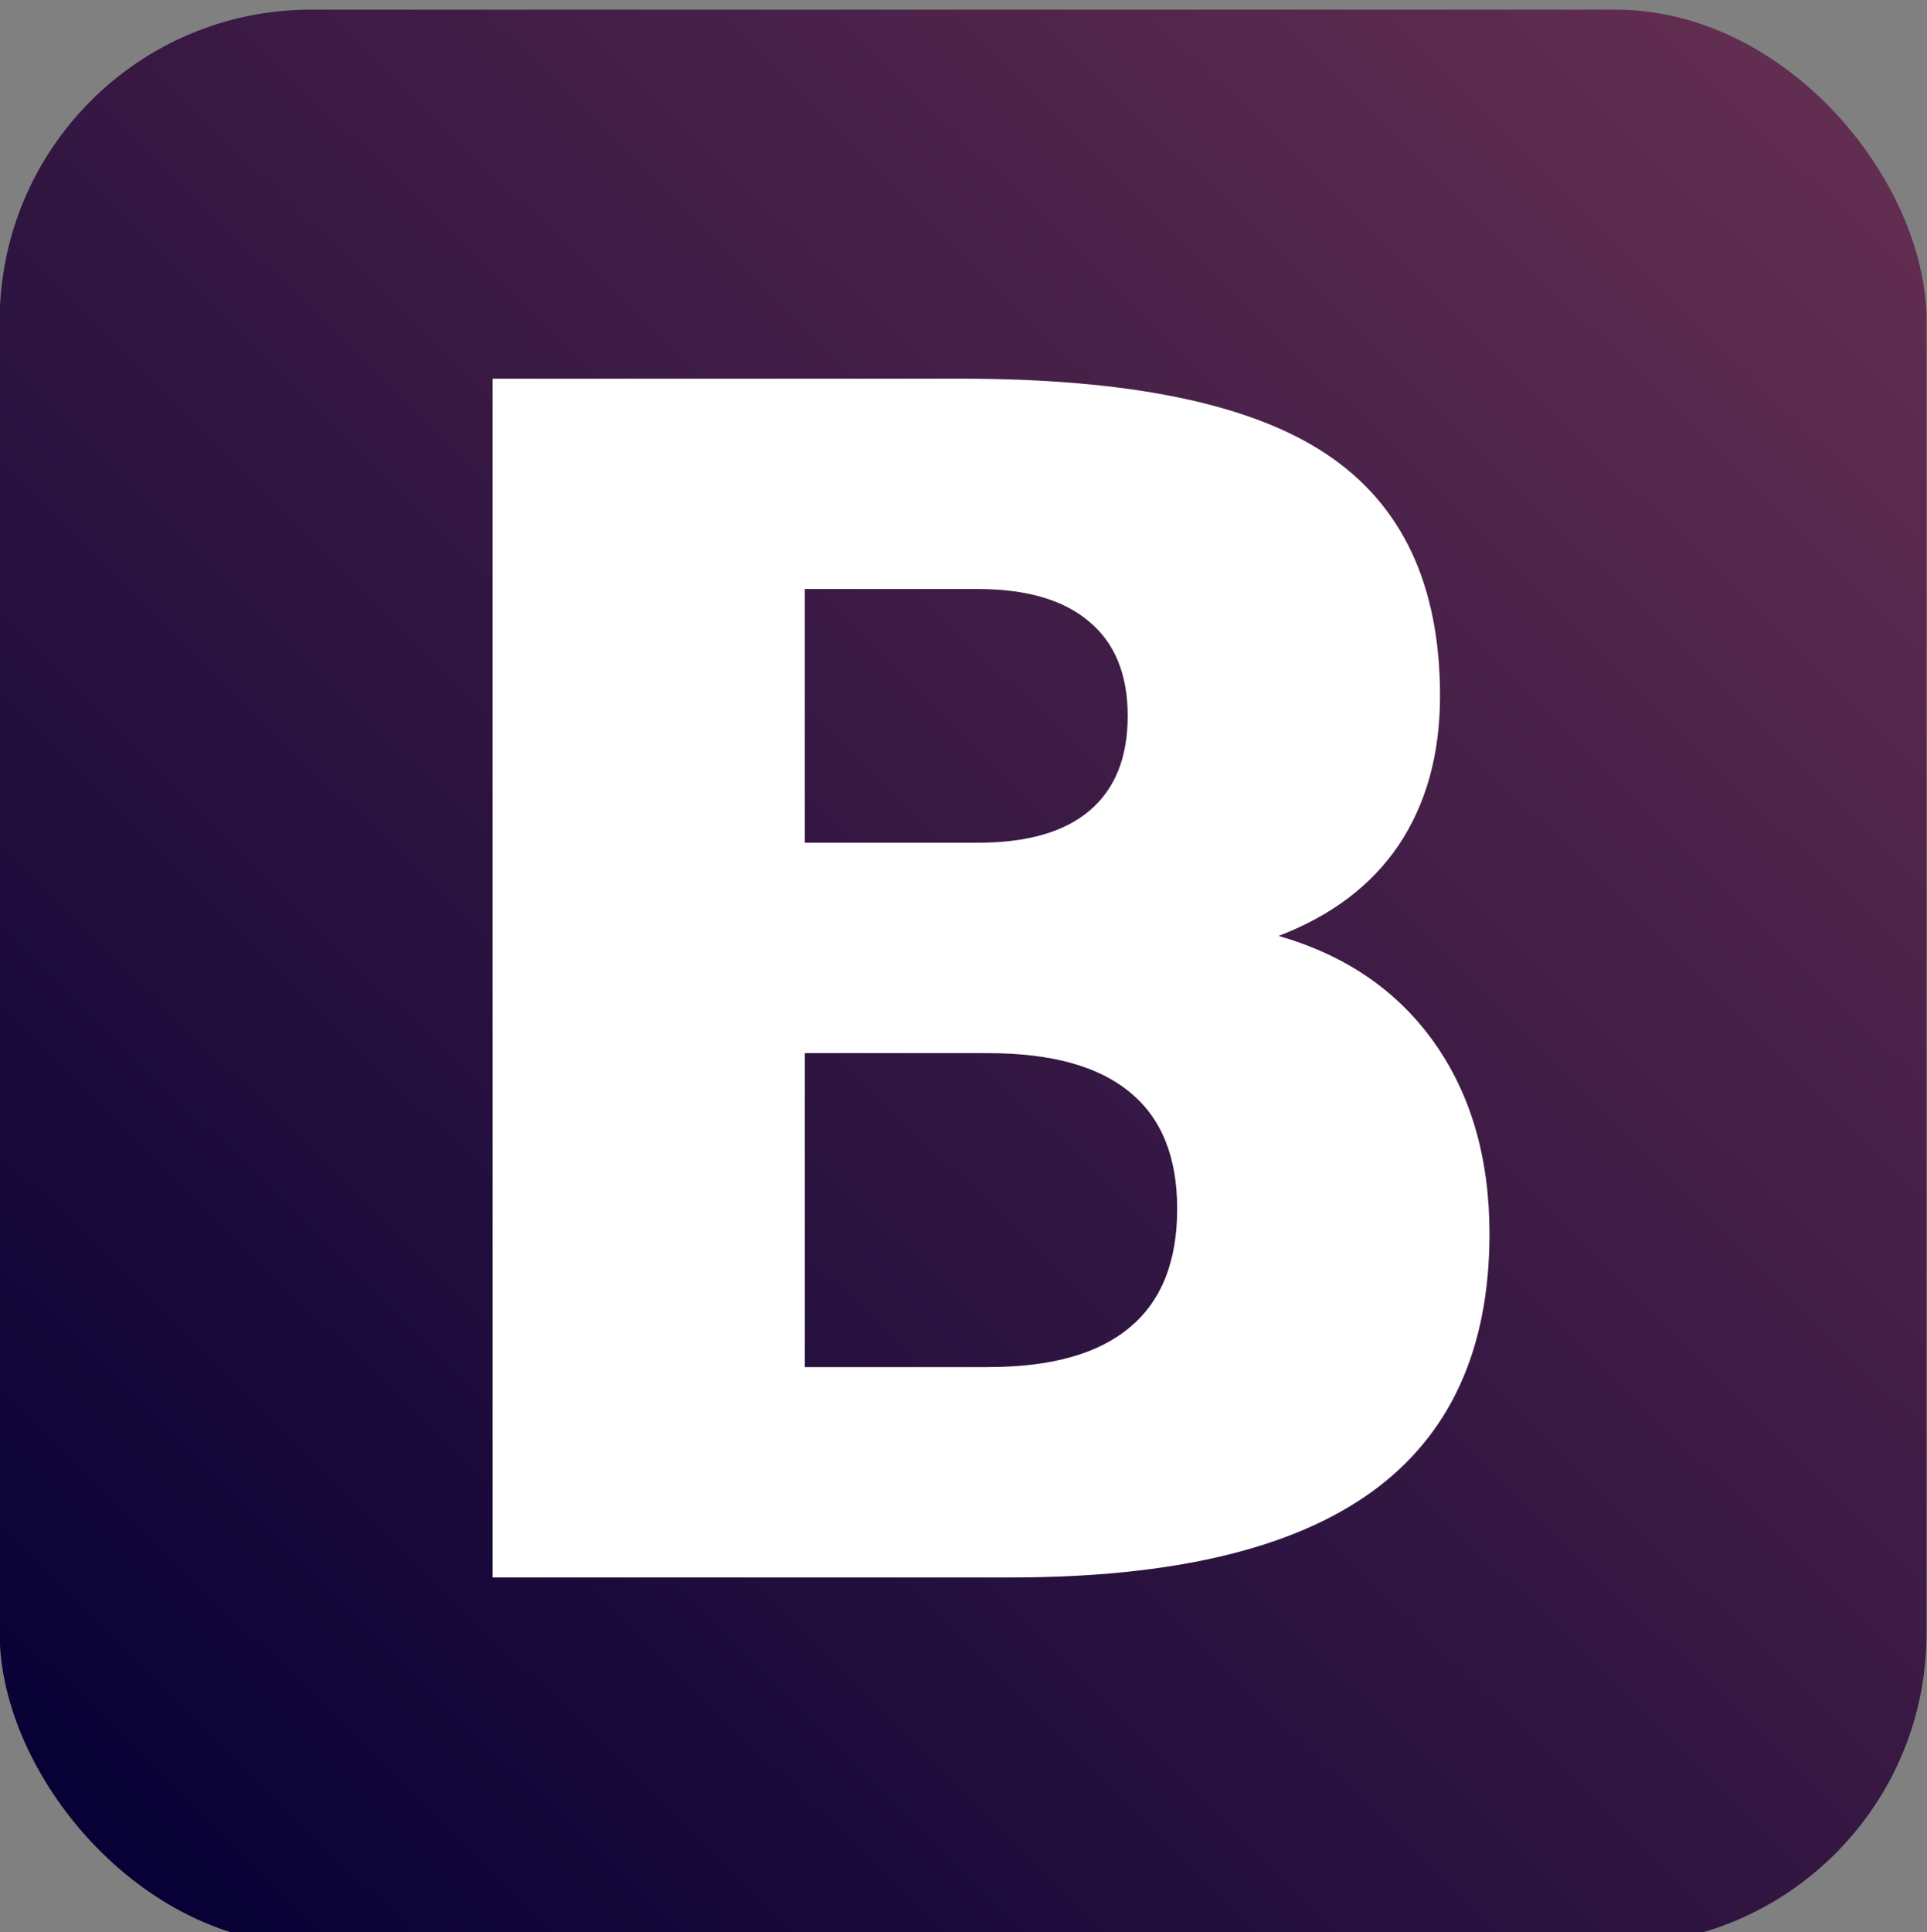 <?xml version="1.0" encoding="UTF-8" standalone="no"?>
<svg
   width="66.83"
   height="67"
   viewBox="0 0 33.415 33.5"
   version="1.1"
   id="svg2"
   sodipodi:docname="bootstrap.svg"
   inkscape:version="1.3.1 (9b9bdc1480, 2023-11-25, custom)"
   xmlns:inkscape="http://www.inkscape.org/namespaces/inkscape"
   xmlns:sodipodi="http://sodipodi.sourceforge.net/DTD/sodipodi-0.dtd"
   xmlns="http://www.w3.org/2000/svg"
   xmlns:svg="http://www.w3.org/2000/svg">
  <rect x="0" y="0" width="33.415" height="33.5" fill="#808080" stroke="none"/>
  <sodipodi:namedview
     id="namedview2"
     pagecolor="#ffffff"
     bordercolor="#000000"
     borderopacity="0.25"
     inkscape:showpageshadow="2"
     inkscape:pageopacity="0.0"
     inkscape:pagecheckerboard="0"
     inkscape:deskcolor="#d1d1d1"
     inkscape:zoom="12.75"
     inkscape:cx="31.921569"
     inkscape:cy="32.078431"
     inkscape:window-width="1920"
     inkscape:window-height="1016"
     inkscape:window-x="0"
     inkscape:window-y="1107"
     inkscape:window-maximized="1"
     inkscape:current-layer="svg2" />
  <defs
     id="defs2">
    <linearGradient
       x1="262.624"
       y1="547.206"
       x2="375.377"
       y2="432.484"
       id="A"
       gradientUnits="userSpaceOnUse">
      <stop
         offset="0"
         stop-color="#070135"
         id="stop1" />
      <stop
         offset="1"
         stop-color="#612d50"
         id="stop2" />
    </linearGradient>
  </defs>
  <g
     transform="matrix(0.261,0,0,0.261,-66.623,-110.843)"
     id="g2">
    <rect
       width="128.016"
       height="128.546"
       ry="20.68"
       x="255.239"
       y="425.326"
       fill="url(#A)"
       id="rect2"
       style="fill:url(#A)" />
    <path
       d="m 320.213,480.665 c 3.27,0 5.748,-0.7 7.437,-2.133 1.689,-1.433 2.533,-3.52 2.533,-6.293 0,-2.738 -0.844,-4.818 -2.533,-6.24 -1.7,-1.458 -4.168,-2.187 -7.437,-2.187 h -11.48 v 16.854 h 11.48 m 0.7,34.827 c 4.167,0 7.293,-0.87 9.377,-2.613 2.12,-1.742 3.18,-4.373 3.18,-7.893 0,-3.45 -1.042,-6.027 -3.126,-7.733 -2.084,-1.742 -5.227,-2.613 -9.43,-2.613 h -12.18 v 20.854 h 12.18 m 19.293,-28.64 c 4.455,1.28 7.904,3.645 10.347,7.093 2.443,3.448 3.664,7.68 3.665,12.694 0,7.68 -2.623,13.405 -7.868,17.174 -5.245,3.769 -13.22,5.653 -23.927,5.653 H 287.988 V 449.84 h 31.15 c 11.173,0 19.257,1.67 24.25,5.013 5.03,3.342 7.545,8.694 7.545,16.054 0,3.876 -0.916,7.182 -2.748,9.92 -1.832,2.702 -4.5,4.7 -7.976,6.027"
       fill="#ffffff"
       id="path2" />
  </g>
</svg>
